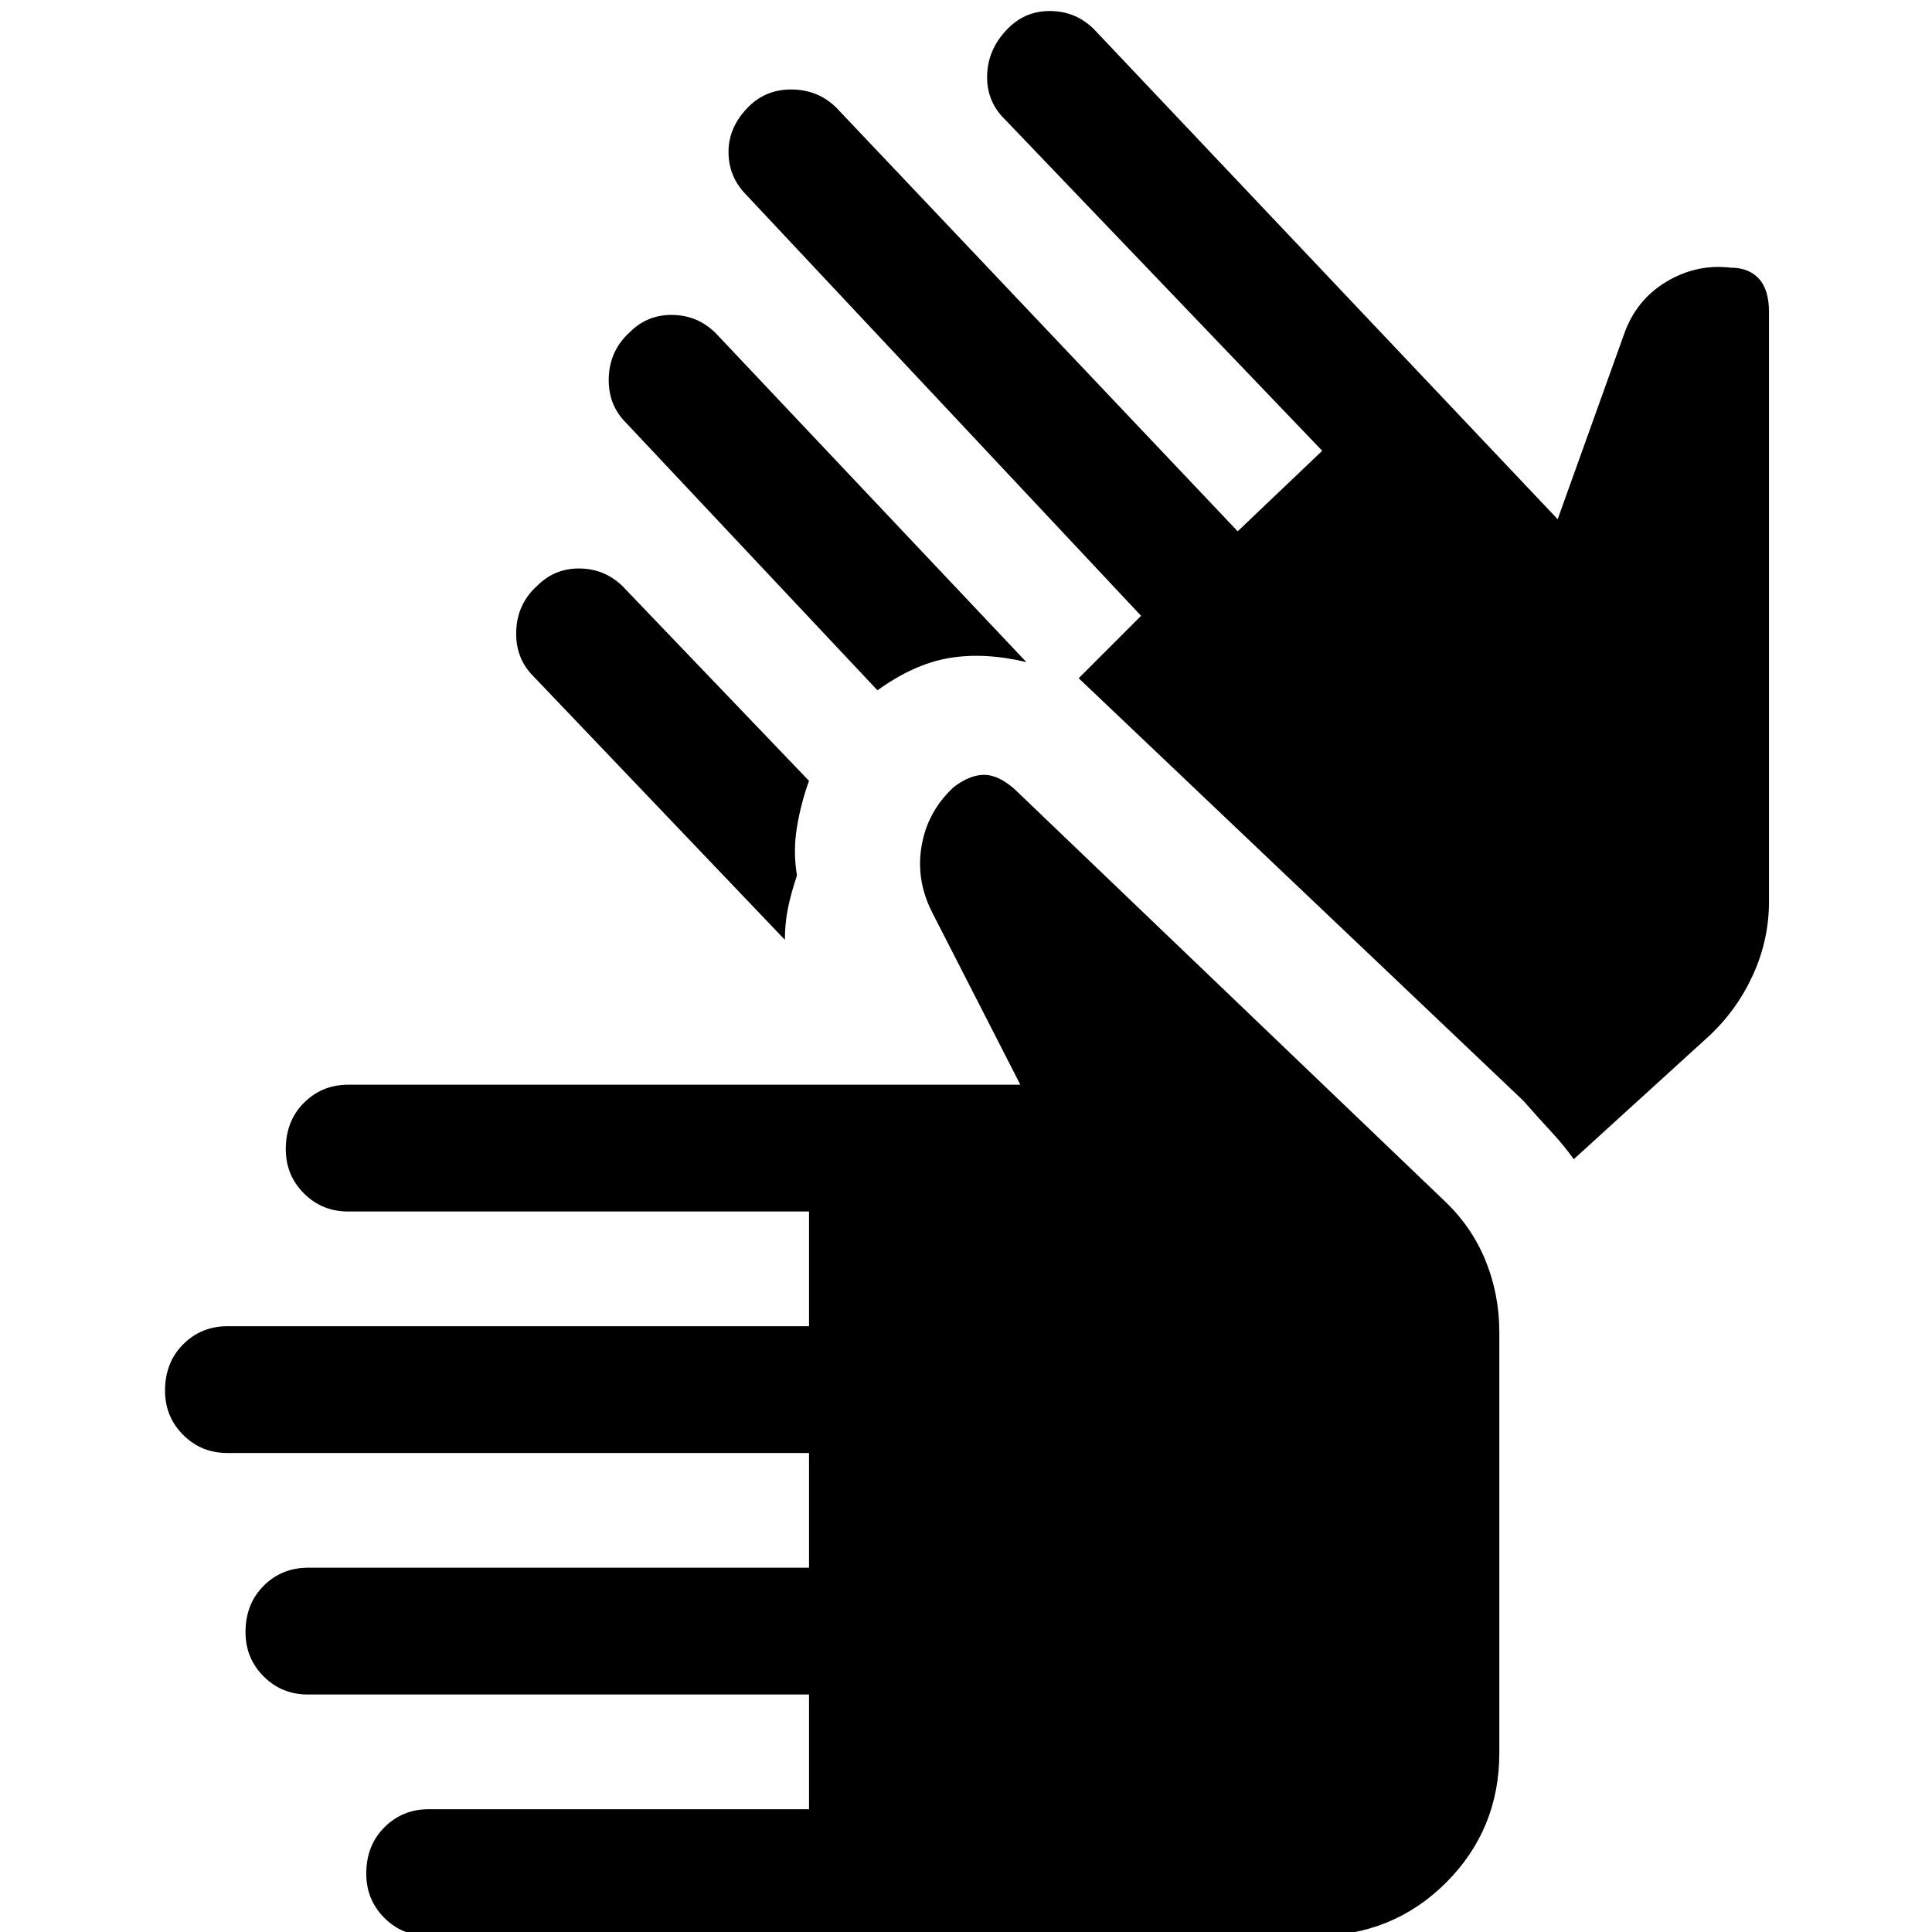 <svg xmlns="http://www.w3.org/2000/svg" height="40" width="40"><path d="M8.875 40.083q-.542 0-.917-.375t-.375-.916q0-.584.375-.959t.917-.375h7.875v-2.375H6.375q-.542 0-.917-.375t-.375-.916q0-.584.375-.959t.917-.375H16.75v-2.375H4.708q-.541 0-.916-.375t-.375-.916q0-.584.375-.959t.916-.375H16.75v-2.375H7.208q-.541 0-.916-.375t-.375-.916q0-.584.375-.959t.916-.375h13.917l-1.833-3.583q-.334-.667-.209-1.375.125-.708.667-1.208.333-.25.625-.25t.625.291l8.875 8.5q.583.542.875 1.25.292.709.292 1.5v8.709q0 1.583-1.104 2.687-1.105 1.104-2.73 1.104Zm9.292-25.791L12.958 8.75q-.375-.375-.354-.938.021-.562.438-.937.375-.375.916-.354.542.021.917.437l6.375 6.75q-.875-.208-1.604-.083-.729.125-1.479.667Zm-1.917 5.166L11.042 14q-.375-.375-.354-.938.02-.562.437-.937.375-.375.917-.354.541.021.916.437l3.792 3.959q-.167.458-.25.958-.083.5 0 1-.125.375-.188.687-.062.313-.062.646ZM32.583 24q-.208-.292-.479-.583-.271-.292-.562-.625l-9.209-8.75.646-.646.646-.646-8.167-8.708q-.375-.375-.375-.896t.417-.938q.375-.375.938-.354.562.021.937.438L25.625 11l1.75-1.667-6.583-6.875q-.375-.375-.354-.916.02-.542.437-.959.375-.375.917-.354.541.021.916.438L32.25 10.75l1.375-3.833q.25-.709.875-1.084.625-.375 1.333-.291.375 0 .584.229.208.229.208.687v12.209q0 .791-.333 1.521-.334.729-.917 1.27Z"/></svg>